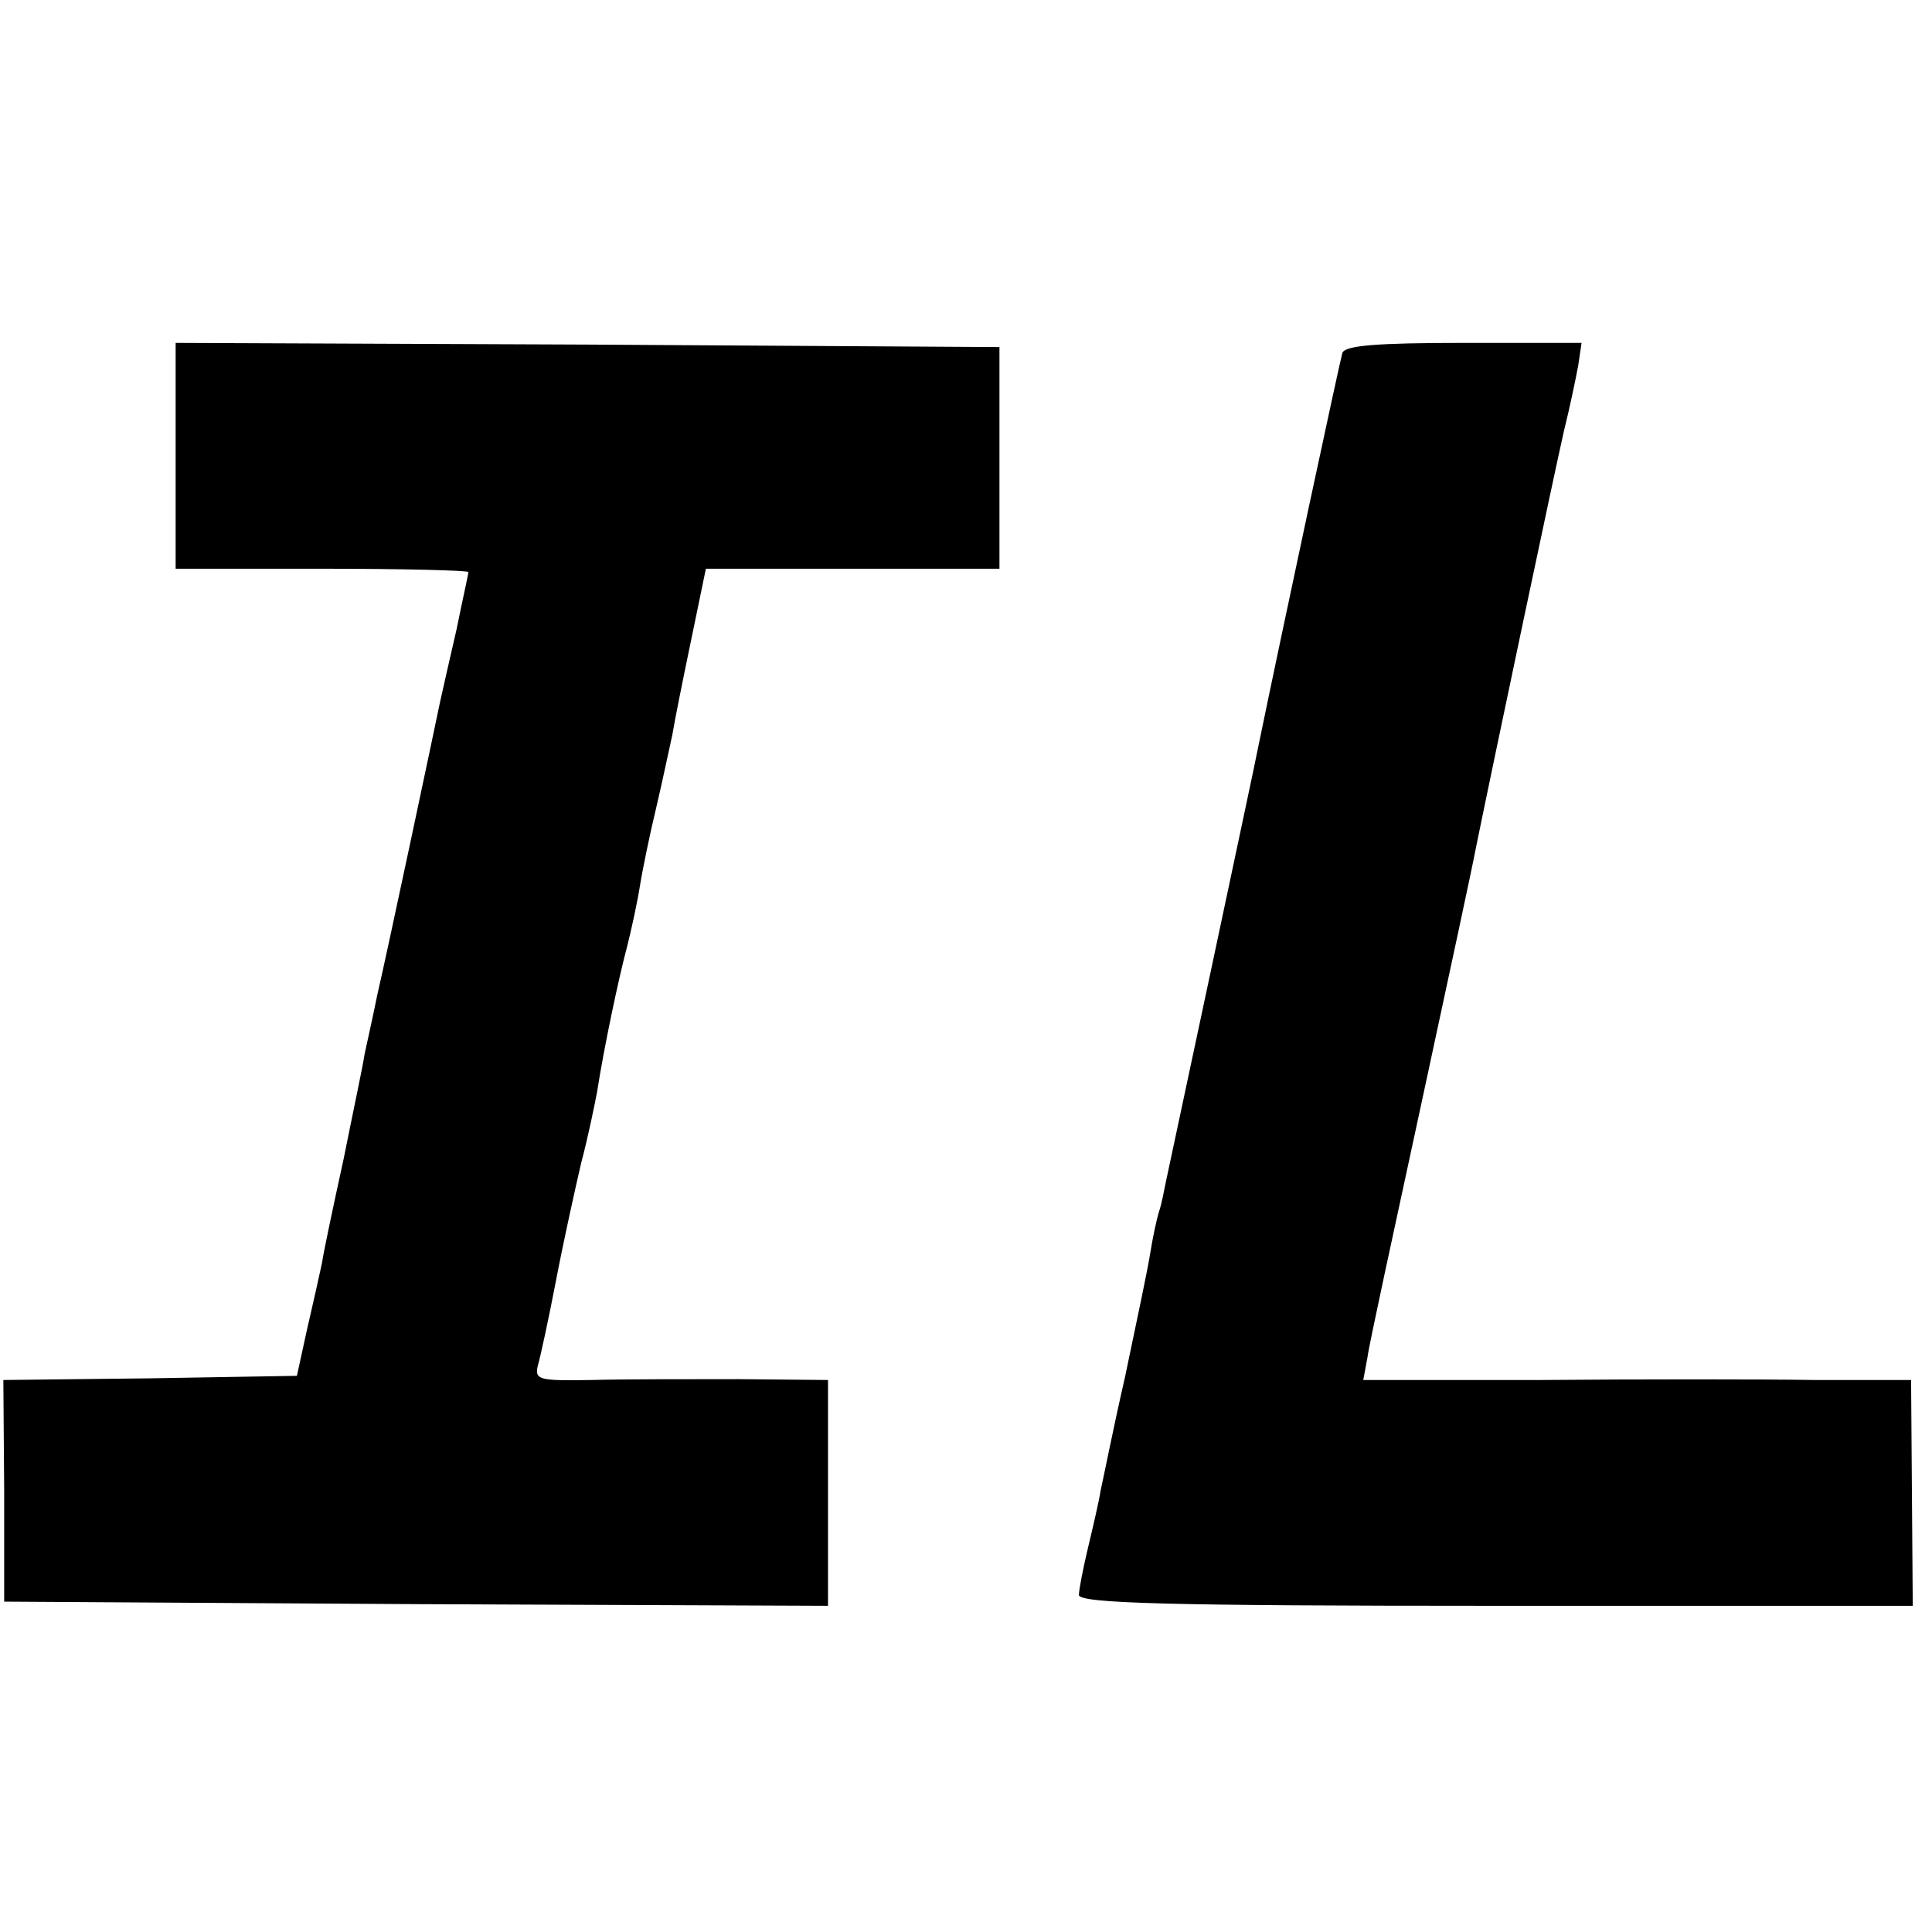 <svg version="1" xmlns="http://www.w3.org/2000/svg" width="308" height="308" viewBox="0 0 231 231"><path d="M21 54.5V68h17.5c9.6 0 17.5.2 17.5.4 0 .3-.7 3.3-1.4 6.8-.8 3.5-1.7 7.4-2 8.8-.7 3.4-6.2 29.4-7.5 35-.5 2.5-1.2 5.6-1.5 7-.2 1.4-1.4 7-2.5 12.5-1.2 5.5-2.4 11.1-2.6 12.5-.3 1.4-1.1 5-1.8 8l-1.2 5.5-17.6.3-17.5.2.1 13.3v13.2l49.3.3 49.2.2v-27l-10.7-.1c-6 0-13.9 0-17.6.1-6.2.1-6.8 0-6.4-1.7.3-1 1.3-5.6 2.2-10.3.9-4.7 2.3-11 3-14 .8-3 1.6-6.9 1.9-8.5.8-5.2 2.6-13.7 3.6-17.4.5-2 1.2-5.2 1.5-7.1.3-1.9 1.2-6.3 2-9.6.8-3.4 1.6-7.3 1.9-8.6.2-1.3 1.2-6.3 2.2-11.1l1.8-8.7h35.1V41.5l-49.3-.3L21 41v13.5zM160.5 42.2c-.3 1-7.1 32.7-10.1 47.3-.2 1.1-2.7 12.8-5.5 26s-5.3 24.8-5.5 25.8c-.2 1-.5 2.6-.8 3.5-.3.9-.8 3.3-1.1 5.2-.3 1.9-1.7 8.5-3 14.7-1.4 6.1-2.6 12.2-2.9 13.5-.2 1.3-.9 4.3-1.5 6.8s-1.1 5.1-1.1 5.7c0 1 10.6 1.3 49.8 1.3h49.9l-.1-13.5-.1-13.5H217c-6.3-.1-21.1-.1-32.8 0H163l.5-2.7c.2-1.6 3.2-15.3 6.5-30.6s6.2-28.8 6.4-30c2.2-10.8 9.5-45.4 10.6-50.2.7-2.8 1.4-6.2 1.7-7.8l.4-2.7H175c-10.3 0-14.2.3-14.5 1.2z"/></svg>